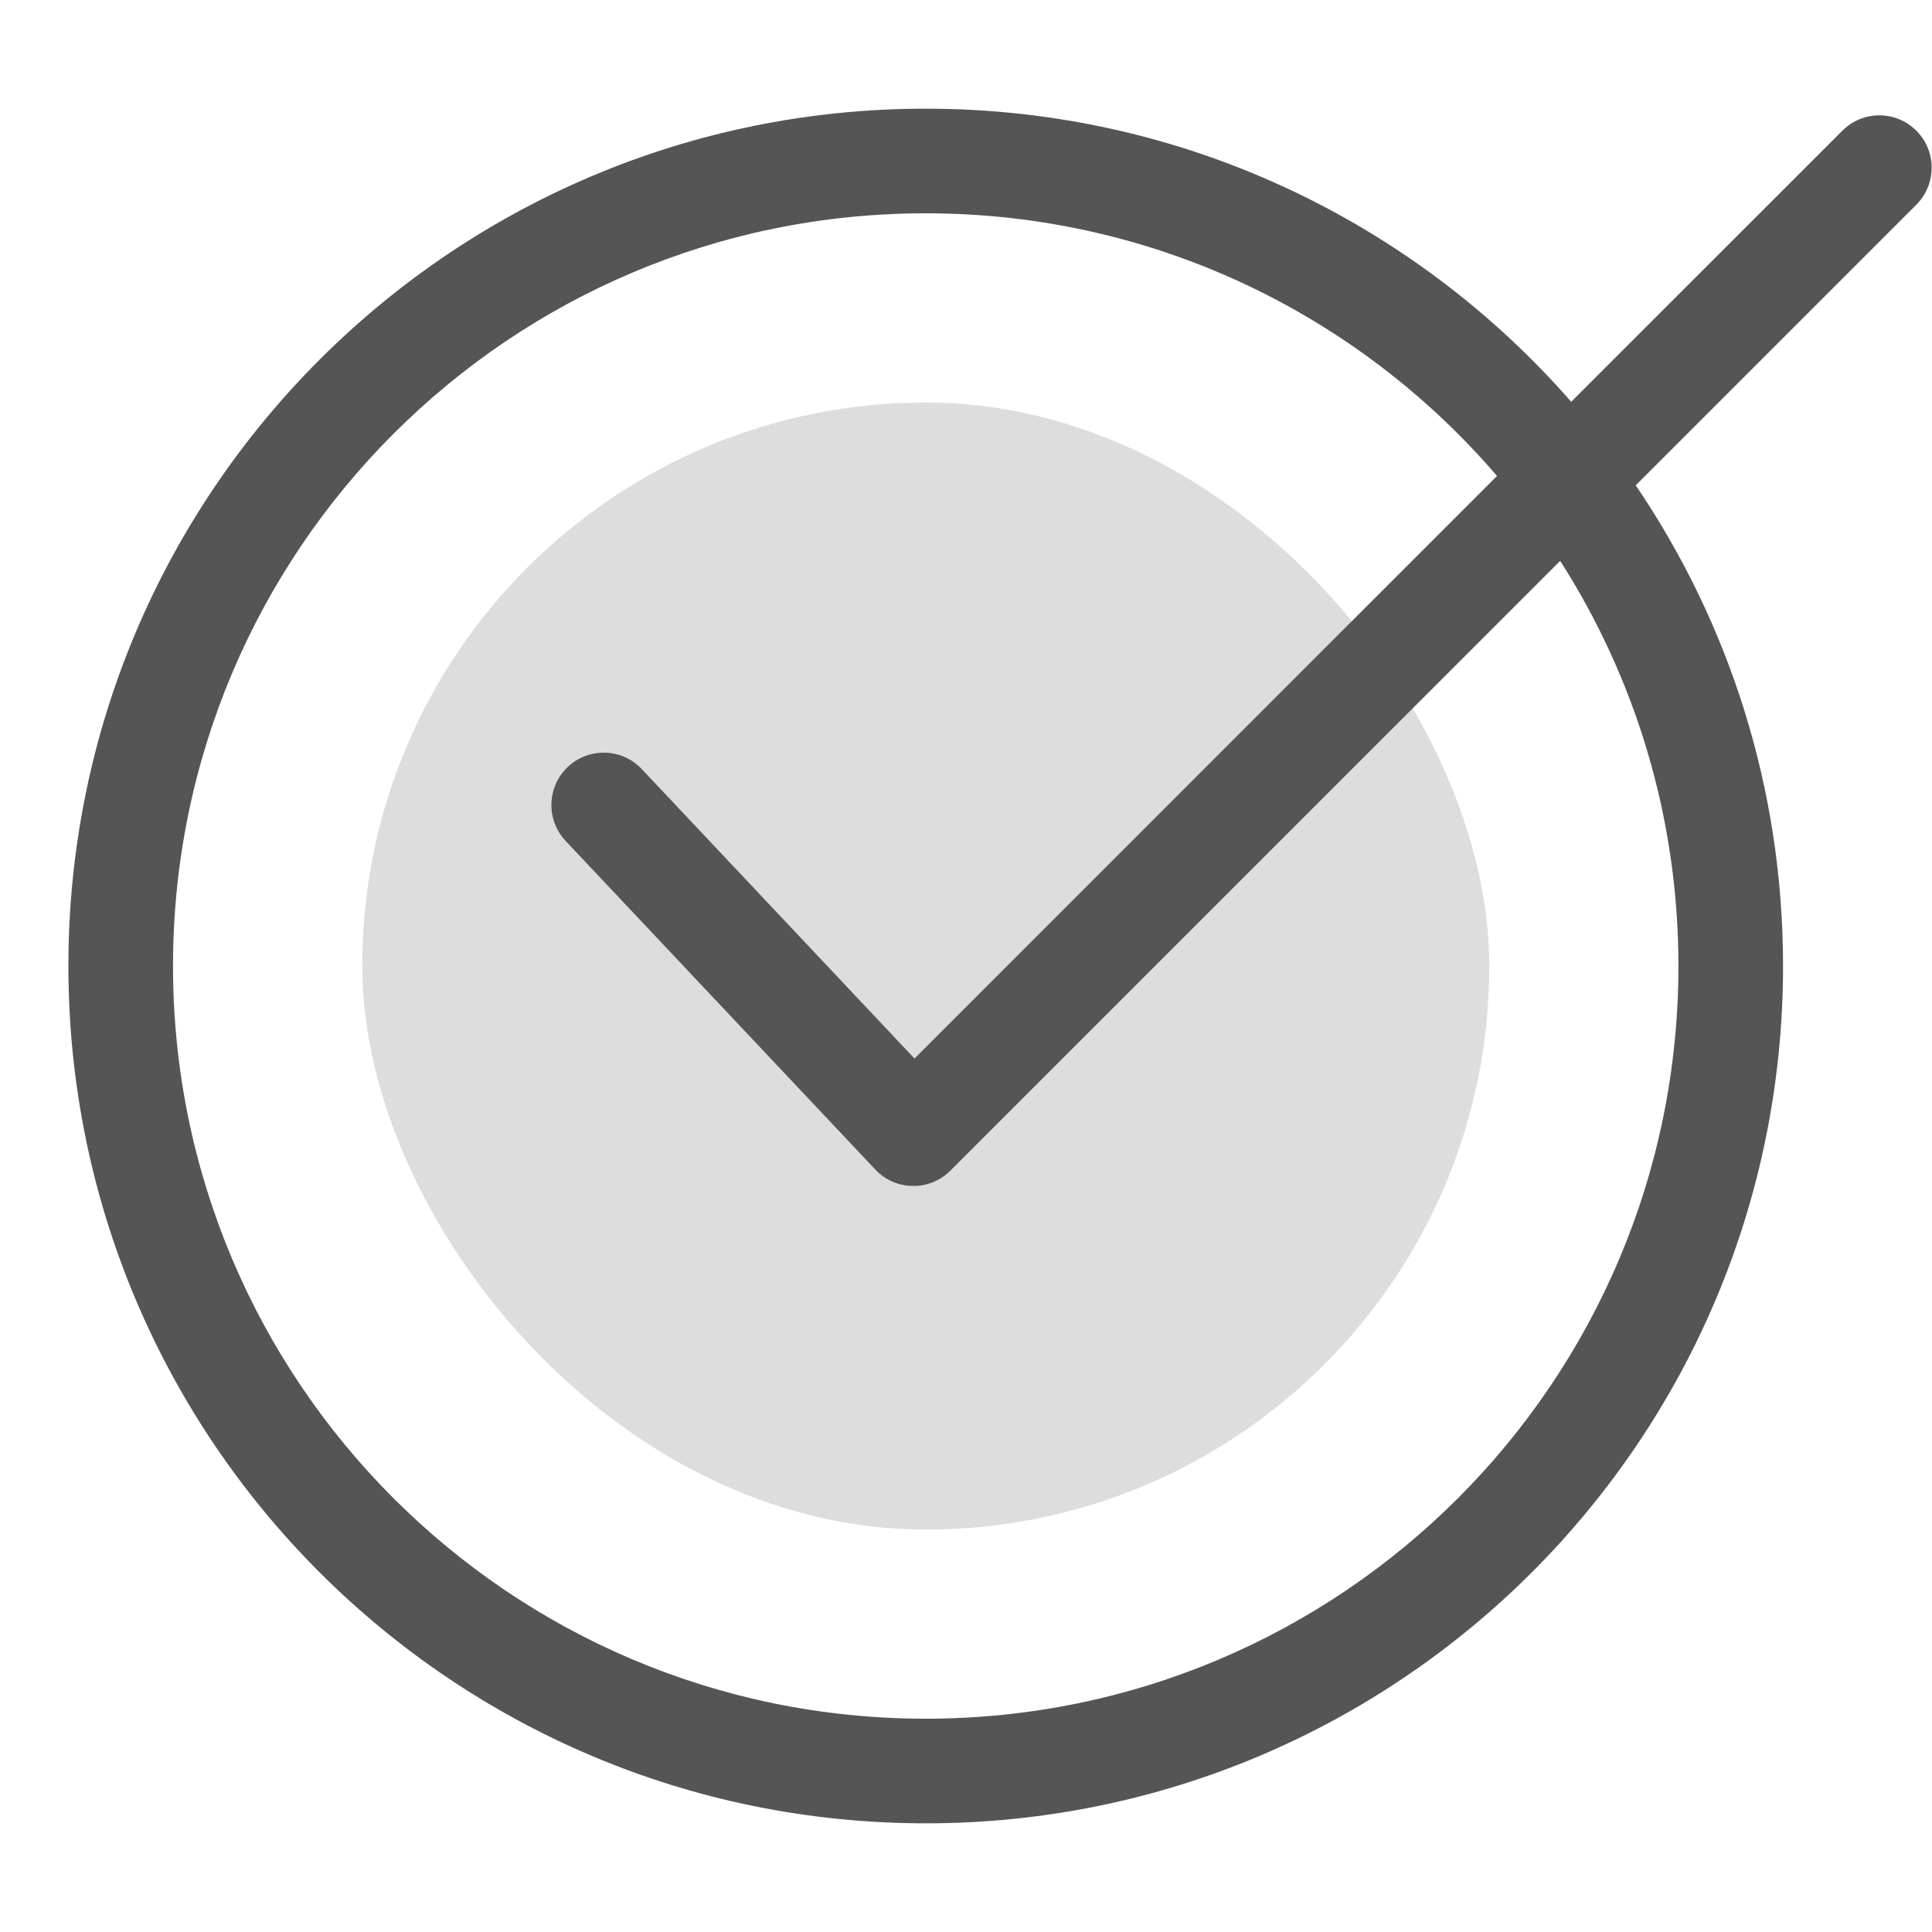 <svg width="20" height="20" viewBox="0 0 20 20" fill="none" xmlns="http://www.w3.org/2000/svg">
<rect opacity="0.2" x="3.75" y="4.167" width="11.667" height="11.667" rx="5.833" fill="#555555"/>
<path fill-rule="evenodd" clip-rule="evenodd" d="M9.583 1.125C4.681 1.125 0.708 5.098 0.708 10C0.708 14.902 4.681 18.875 9.583 18.875C14.485 18.875 18.458 14.902 18.458 10C18.458 8.156 17.896 6.443 16.933 5.024L19.838 2.119C20.049 1.907 20.049 1.564 19.838 1.353C19.626 1.141 19.284 1.141 19.072 1.353L16.265 4.159C14.639 2.3 12.248 1.125 9.583 1.125ZM15.497 4.927C14.068 3.263 11.949 2.208 9.583 2.208C5.28 2.208 1.791 5.697 1.791 10C1.791 14.303 5.28 17.792 9.583 17.792C13.886 17.792 17.375 14.303 17.375 10C17.375 8.456 16.925 7.017 16.151 5.806L9.838 12.119C9.734 12.222 9.593 12.28 9.447 12.277C9.3 12.275 9.161 12.214 9.061 12.107L5.855 8.705C5.65 8.487 5.661 8.144 5.878 7.939C6.096 7.734 6.439 7.744 6.644 7.962L9.467 10.958L15.497 4.927Z" fill="#555555"/>
</svg>
